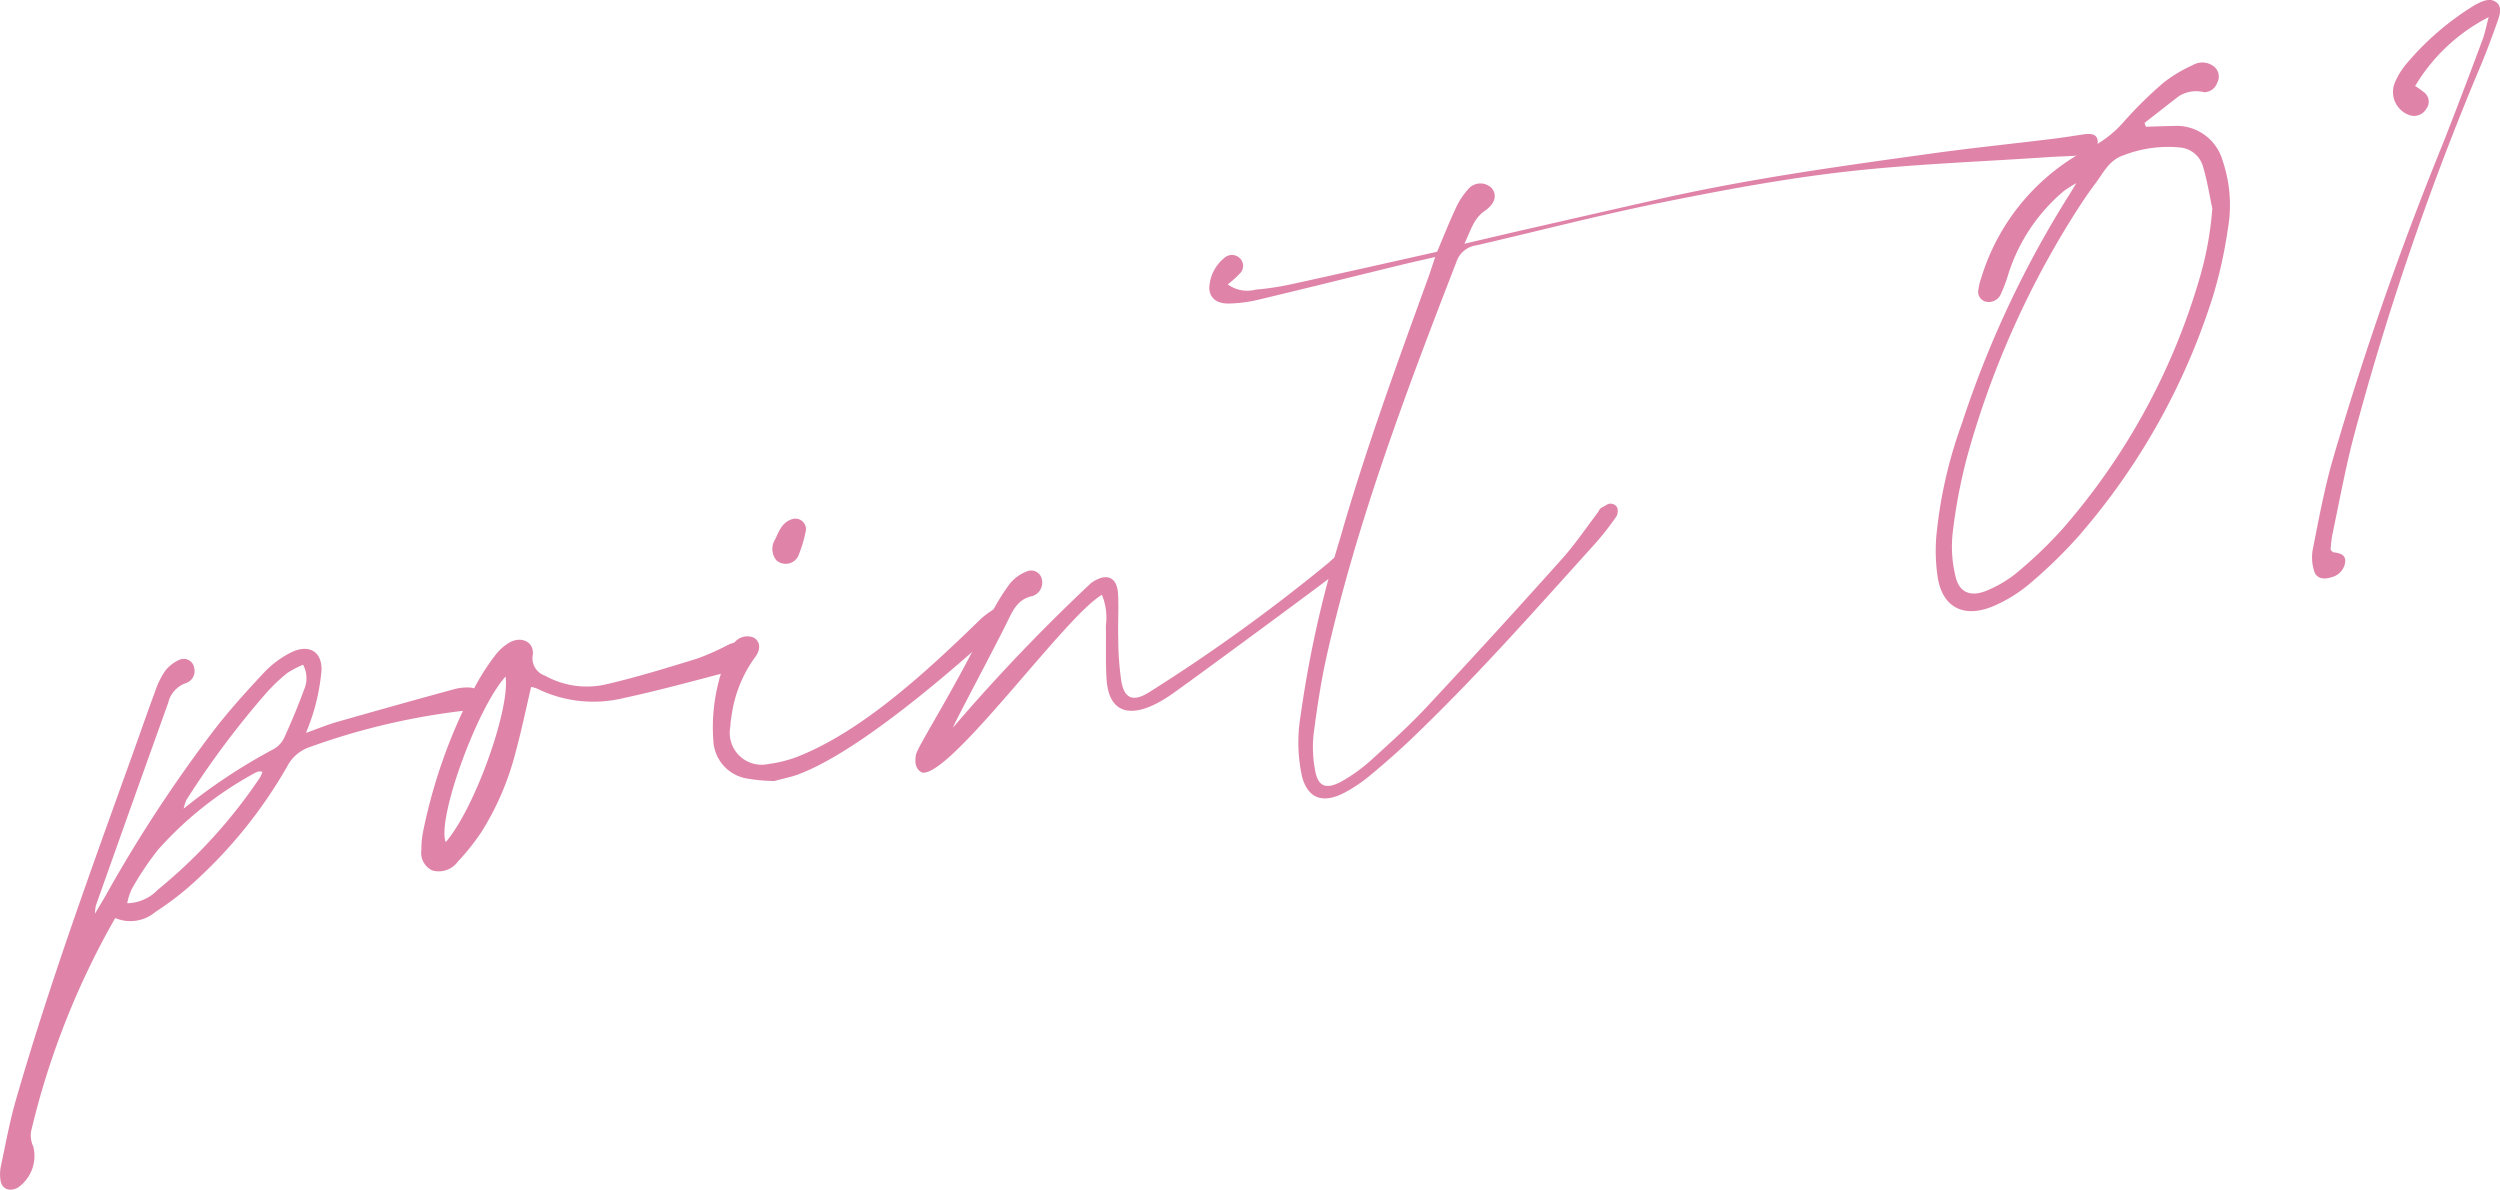 <svg xmlns="http://www.w3.org/2000/svg" width="160" height="76.142" viewBox="0 0 160 76.142">
  <g id="Group_120" data-name="Group 120" transform="translate(-553.916 -923.033)">
    <path id="Path_344" data-name="Path 344" d="M584.609,978.554a.855.855,0,0,1-.723.742,2.591,2.591,0,0,1-.418.063,44.047,44.047,0,0,0-9.7,2.3,2.534,2.534,0,0,0-1.471,1.249,30.255,30.255,0,0,1-6.358,7.764,19.049,19.049,0,0,1-2.075,1.548,2.489,2.489,0,0,1-2.575.393,51.279,51.279,0,0,0-5.387,13.667,1.681,1.681,0,0,0,.145.957,2.464,2.464,0,0,1-.992,2.63c-.506.278-1.007.1-1.1-.438a2.5,2.5,0,0,1,.019-.938c.3-1.411.556-2.83.958-4.228,2.153-7.475,4.851-14.842,7.5-22.219.473-1.315.927-2.635,1.415-3.947a5.238,5.238,0,0,1,.636-1.3,2.36,2.36,0,0,1,.938-.724.675.675,0,0,1,.921.52.812.812,0,0,1-.514.98,1.738,1.738,0,0,0-1.145,1.259q-2.332,6.492-4.634,12.988a3.11,3.11,0,0,0-.053.511c.31-.527.517-.87.716-1.218a89.6,89.6,0,0,1,6.931-10.568c.991-1.282,2.091-2.49,3.2-3.675a6.291,6.291,0,0,1,1.61-1.21c1.171-.626,2.081-.156,2.04,1.1a13.409,13.409,0,0,1-.472,2.529,14.921,14.921,0,0,1-.523,1.473c.747-.265,1.38-.528,2.025-.711q3.741-1.071,7.489-2.094a3.23,3.23,0,0,1,.937-.1C584.367,977.877,584.656,978.08,584.609,978.554Zm-13.893,4.7a.769.769,0,0,0-.24-.025,1.23,1.23,0,0,0-.3.128,22.843,22.843,0,0,0-6.147,4.885,19.268,19.268,0,0,0-1.686,2.523,3.866,3.866,0,0,0-.285.9,2.787,2.787,0,0,0,1.953-.86,32.937,32.937,0,0,0,6.537-7.177A2.107,2.107,0,0,0,570.717,983.252Zm2.653-5.241a1.82,1.82,0,0,0-.056-1.611,5.854,5.854,0,0,0-1.031.542,11.38,11.38,0,0,0-1.306,1.244,56.274,56.274,0,0,0-5.13,6.865,3.042,3.042,0,0,0-.178.56,36.215,36.215,0,0,1,5.779-3.823,1.677,1.677,0,0,0,.661-.72C572.566,980.062,572.993,979.041,573.37,978.011Z" transform="translate(0 -10.824)" fill="#e083a8"/>
    <path id="Path_345" data-name="Path 345" d="M608.315,976.3a2.078,2.078,0,0,1-.772.409c-2.222.576-4.442,1.188-6.669,1.668a8.184,8.184,0,0,1-5.572-.607,1.854,1.854,0,0,0-.368-.1c-.331,1.414-.613,2.784-.984,4.143a17.863,17.863,0,0,1-2.162,5.086,14.008,14.008,0,0,1-1.538,1.941,1.5,1.5,0,0,1-1.638.573,1.238,1.238,0,0,1-.7-1.314,5.764,5.764,0,0,1,.107-1.16,34.291,34.291,0,0,1,3.44-9.5,14.648,14.648,0,0,1,1.172-1.787,3.155,3.155,0,0,1,.911-.821c.769-.44,1.6-.043,1.5.788a1.167,1.167,0,0,0,.77,1.324,5.5,5.5,0,0,0,3.943.554c1.944-.45,3.879-1.049,5.809-1.642a16.079,16.079,0,0,0,2-.89c.5-.233.9-.188,1.066.177A.929.929,0,0,1,608.315,976.3ZM593.3,977c-1.847,2.049-4.406,9.128-3.831,10.6C591.289,985.515,593.595,979.138,593.3,977Z" transform="translate(-7.027 -10.672)" fill="#e083a8"/>
    <path id="Path_346" data-name="Path 346" d="M629.916,971.708c-1.157,1.034-8.553,7.9-13.078,9.555-.408.149-.83.23-1.491.409a11.169,11.169,0,0,1-1.8-.171,2.58,2.58,0,0,1-2.083-2.239,11.7,11.7,0,0,1,1.1-6.075,1.084,1.084,0,0,1,.115-.194,1.061,1.061,0,0,1,1.376-.491c.4.255.457.756.035,1.288a8.261,8.261,0,0,0-1.481,3.763,4.206,4.206,0,0,0-.071.636,2.042,2.042,0,0,0,2.46,2.388,8.024,8.024,0,0,0,2.175-.6c4.045-1.709,8.041-5.412,11.431-8.716a6.236,6.236,0,0,1,.816-.595c.352-.193.543-.352.761-.033S630.187,971.4,629.916,971.708Zm-14.433-4.164a1.154,1.154,0,0,1-.063-1.364c.24-.547.472-1.1,1.1-1.278a.677.677,0,0,1,.826.857,8.188,8.188,0,0,1-.4,1.353A.9.9,0,0,1,615.483,967.544Z" transform="translate(-11.88 -8.652)" fill="#e083a8"/>
    <path id="Path_347" data-name="Path 347" d="M639.707,970.268c-2.3,1.3-9.58,11.525-11.476,11.383-.467-.193-.509-.657-.432-1.132.085-.528,2.578-4.354,4.683-8.764a14.18,14.18,0,0,1,1.333-2.205,2.584,2.584,0,0,1,1.056-.769.7.7,0,0,1,1,.538.9.9,0,0,1-.631,1.032c-.867.183-1.2.838-1.521,1.5-.758,1.576-3.774,7.205-3.525,6.889a116.772,116.772,0,0,1,8.824-9.233c.974-.683,1.66-.392,1.721.7.051.932-.019,1.891.012,2.829a19.124,19.124,0,0,0,.2,2.781c.208,1.146.807,1.332,1.889.614a112.37,112.37,0,0,0,11.389-8.229,6.849,6.849,0,0,1,.972-.768c.434-.279.525.3-.208,1.21-.138.174-9.881,7.342-10.865,8.018-2.328,1.6-3.966,1.372-4.123-.972-.074-1.135-.021-2.3-.048-3.448A3.84,3.84,0,0,0,639.707,970.268Z" transform="translate(-15.267 -9.165)" fill="#e083a8"/>
    <path id="Path_348" data-name="Path 348" d="M708.339,934.317c.021.439-.353.819-.952.879-.766.076-1.529.079-2.295.132-4.317.294-8.628.44-12.954.935-3.905.447-7.831,1.18-11.74,1.969-3.943.8-7.877,1.822-11.815,2.734a1.56,1.56,0,0,0-1.281,1.046c-3.206,8.267-6.33,16.547-8.268,25.05-.393,1.725-.655,3.465-.88,5.2a7.815,7.815,0,0,0,.093,2.276c.182,1.1.724,1.3,1.791.689a10.71,10.71,0,0,0,1.814-1.325c1.229-1.117,2.469-2.235,3.6-3.451q4.375-4.69,8.652-9.473c.8-.9,1.476-1.908,2.208-2.868.091-.12.159-.3.27-.354.279-.124.413-.3.655-.247.381.078.459.392.321.771a17.686,17.686,0,0,1-1.466,1.868c-3.911,4.327-7.482,8.393-11.694,12.422-.846.808-1.731,1.579-2.629,2.327a9.761,9.761,0,0,1-1.576,1.069c-1.434.773-2.4.417-2.779-1a10.228,10.228,0,0,1-.1-3.841,72.581,72.581,0,0,1,2.514-11.318c1.612-5.655,3.653-11.222,5.674-16.8.135-.371.251-.748.432-1.291-.837.193-1.52.343-2.2.509-3.064.748-6.126,1.51-9.192,2.242a8.9,8.9,0,0,1-1.779.225c-.8.025-1.237-.336-1.287-.952a2.6,2.6,0,0,1,1.009-2,.717.717,0,0,1,.949.052.679.679,0,0,1,.024.955,6.259,6.259,0,0,1-.8.721,2.117,2.117,0,0,0,1.784.336,18.01,18.01,0,0,0,2.306-.35c3.1-.676,6.2-1.379,9.312-2.074.41-.971.759-1.861,1.166-2.731a4.725,4.725,0,0,1,.777-1.222,1.023,1.023,0,0,1,1.568-.1c.335.443.2.976-.466,1.44-.728.507-.883,1.242-1.3,2.1,1.432-.335,2.7-.636,3.97-.926q4.235-.97,8.471-1.929c5.869-1.325,11.743-2.129,17.615-2.941,2.482-.343,4.961-.595,7.443-.9.7-.084,1.4-.192,2.094-.3C708.017,933.772,708.318,933.907,708.339,934.317Z" transform="translate(-20.168 -2.234)" fill="#e083a8"/>
    <path id="Path_349" data-name="Path 349" d="M723.543,932.188c.581-.017,1.162-.041,1.741-.048a3.059,3.059,0,0,1,3.161,2.206,8.809,8.809,0,0,1,.336,4.4,28.9,28.9,0,0,1-.931,4.227,43.058,43.058,0,0,1-8.717,15.528,30.82,30.82,0,0,1-3.093,2.984,9.165,9.165,0,0,1-2.074,1.3c-1.958.919-3.42.249-3.747-1.729a11.551,11.551,0,0,1-.1-2.588,29.168,29.168,0,0,1,1.641-7.281,65.824,65.824,0,0,1,6.908-14.7c.1-.156.193-.317.416-.685a7.556,7.556,0,0,0-.777.485,11.471,11.471,0,0,0-3.578,5.349,9,9,0,0,1-.465,1.237.839.839,0,0,1-.884.526.65.65,0,0,1-.558-.807,3.677,3.677,0,0,1,.181-.738,13.864,13.864,0,0,1,7.059-8.354,7.177,7.177,0,0,0,2.081-1.65,26.112,26.112,0,0,1,2.5-2.463,9.006,9.006,0,0,1,1.9-1.145,1.194,1.194,0,0,1,1.361.1.818.818,0,0,1,.2,1.026.888.888,0,0,1-.846.61,2.08,2.08,0,0,0-1.614.257c-.734.565-1.462,1.138-2.193,1.709C723.475,932.031,723.509,932.109,723.543,932.188Zm4.247,5.235c-.19-.886-.329-1.795-.586-2.65a1.688,1.688,0,0,0-1.39-1.247,7.836,7.836,0,0,0-3.733.5c-.9.3-1.276,1.131-1.786,1.809-.544.723-1.041,1.483-1.518,2.249A57.931,57.931,0,0,0,712.1,953.3a34.635,34.635,0,0,0-.937,4.974,7.971,7.971,0,0,0,.186,2.668c.24,1.1,1.018,1.386,2.128.88a7.613,7.613,0,0,0,1.806-1.094,28.051,28.051,0,0,0,2.862-2.735,42.328,42.328,0,0,0,8.758-15.867A21.6,21.6,0,0,0,727.789,937.422Z" transform="translate(-32.285 -1.044)" fill="#e083a8"/>
    <path id="Path_350" data-name="Path 350" d="M741.637,958.223c.114.11.131.148.158.152.417.059.854.133.766.7a1.17,1.17,0,0,1-.891.907c-.517.17-.96.05-1.092-.413a2.909,2.909,0,0,1-.093-1.323c.37-1.87.717-3.751,1.233-5.607a207.418,207.418,0,0,1,7.1-20.4c.865-2.2,1.7-4.408,2.525-6.618.175-.472.267-.964.411-1.493a11.684,11.684,0,0,0-4.709,4.412,5.125,5.125,0,0,1,.607.43.744.744,0,0,1,.1,1.036.9.9,0,0,1-1.032.409,1.568,1.568,0,0,1-.96-2.12,4.6,4.6,0,0,1,.7-1.144,17.907,17.907,0,0,1,4.252-3.7c.063-.04.125-.083.19-.117.435-.221.895-.452,1.3-.184.432.288.282.787.12,1.242-.309.866-.626,1.731-.973,2.586a181.442,181.442,0,0,0-8.332,24.371c-.491,1.971-.86,3.953-1.274,5.93A8.377,8.377,0,0,0,741.637,958.223Z" transform="translate(-38.561 0)" fill="#e083a8"/>
  </g>
</svg>
